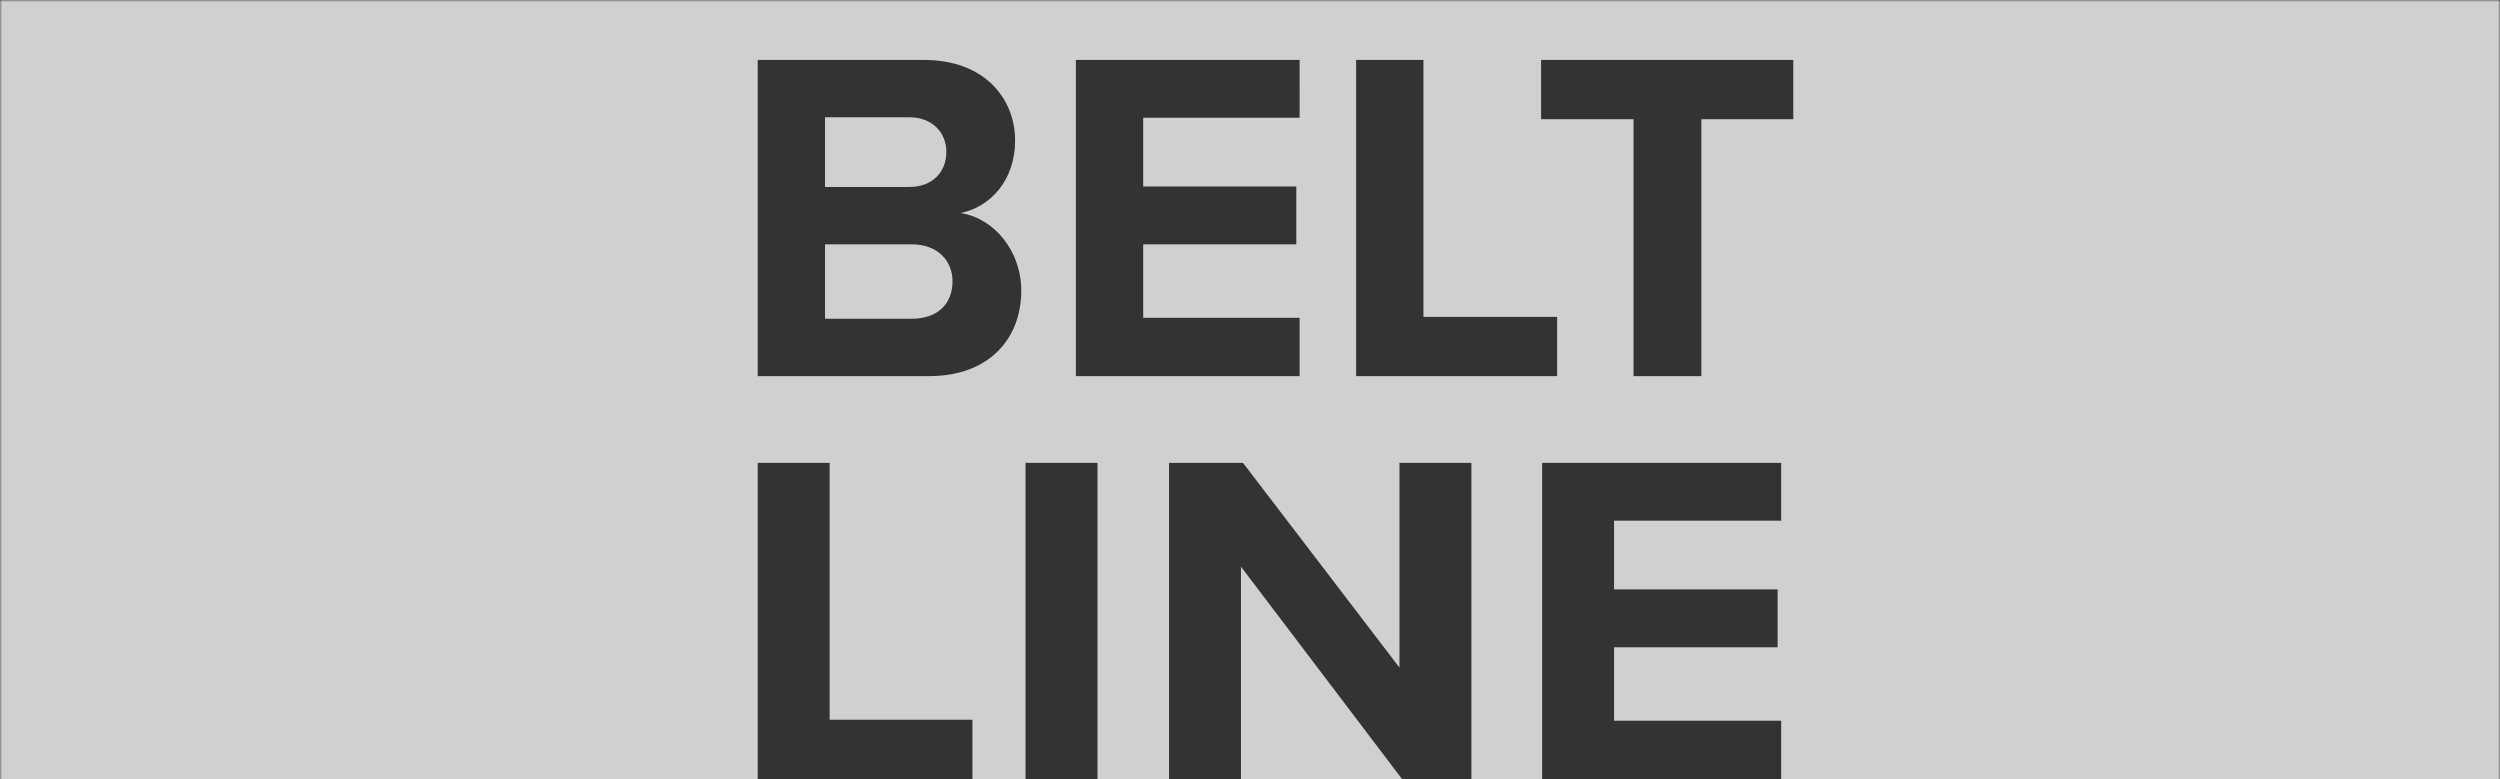 <svg width="584px" height="182px" xmlns="http://www.w3.org/2000/svg" xmlns:xlink="http://www.w3.org/1999/xlink"><rect width="100%" height="100%" fill="#333333" stroke="none"/><defs><path id="path-1" d="M0 0h584v183H0z"/></defs><g id="Page-1" fill="none" fill-rule="evenodd"><g id="Artboard-3" transform="translate(-595 -556)"><g id="Beltline" transform="translate(-290 -144)"><g id="Beltline-(white-box)" transform="translate(885 700)"><g id="Box-1"><mask id="mask-2" fill="#fff"><use xlink:href="#path-1"/></mask><g mask="url(#mask-2)" fill="#EBEBEB" id="Combined-Shape" opacity="0.85"><path d="M0 0h969v490H0V0zm533 395.857h40.084c14.063 0 21.482-8.858 21.482-19.931 0-9.302-6.311-16.942-14.173-18.16 6.976-1.44 12.734-7.64 12.734-16.942 0-9.855-7.198-18.824-21.26-18.824H533v73.857zm74.326 0h52.264v-13.62h-36.54v-17.163h35.765v-13.509H623.05V335.51h36.541V322h-52.264v73.857zm65.467 0h46.95v-13.841h-31.227V322h-15.723v73.857zm64.802 0h15.835v-60.016h21.482V322h-58.91v13.841h21.593v60.016zM533 489.977h50.162v-13.841H549.8V416.12H533v73.857zm62.57 0h16.8V416.12h-16.8v73.857zm87.94 0h16.209V416.12h-16.8v47.835l-36.556-47.835H629.09v73.857h16.8V440.37l37.62 49.607zm32.73 0h55.842v-13.62H733.04v-17.163h38.213v-13.51H733.04V429.63h39.042v-13.51H716.24v73.858zM548.725 351.676v-16.278h19.71c5.315 0 8.637 3.544 8.637 8.084 0 4.761-3.322 8.194-8.637 8.194h-19.71zm0 30.783v-17.385h20.263c6.201 0 9.523 3.987 9.523 8.637 0 5.315-3.543 8.748-9.523 8.748h-20.263z" transform="translate(-356 -308)"/></g></g></g></g></g></g></svg>